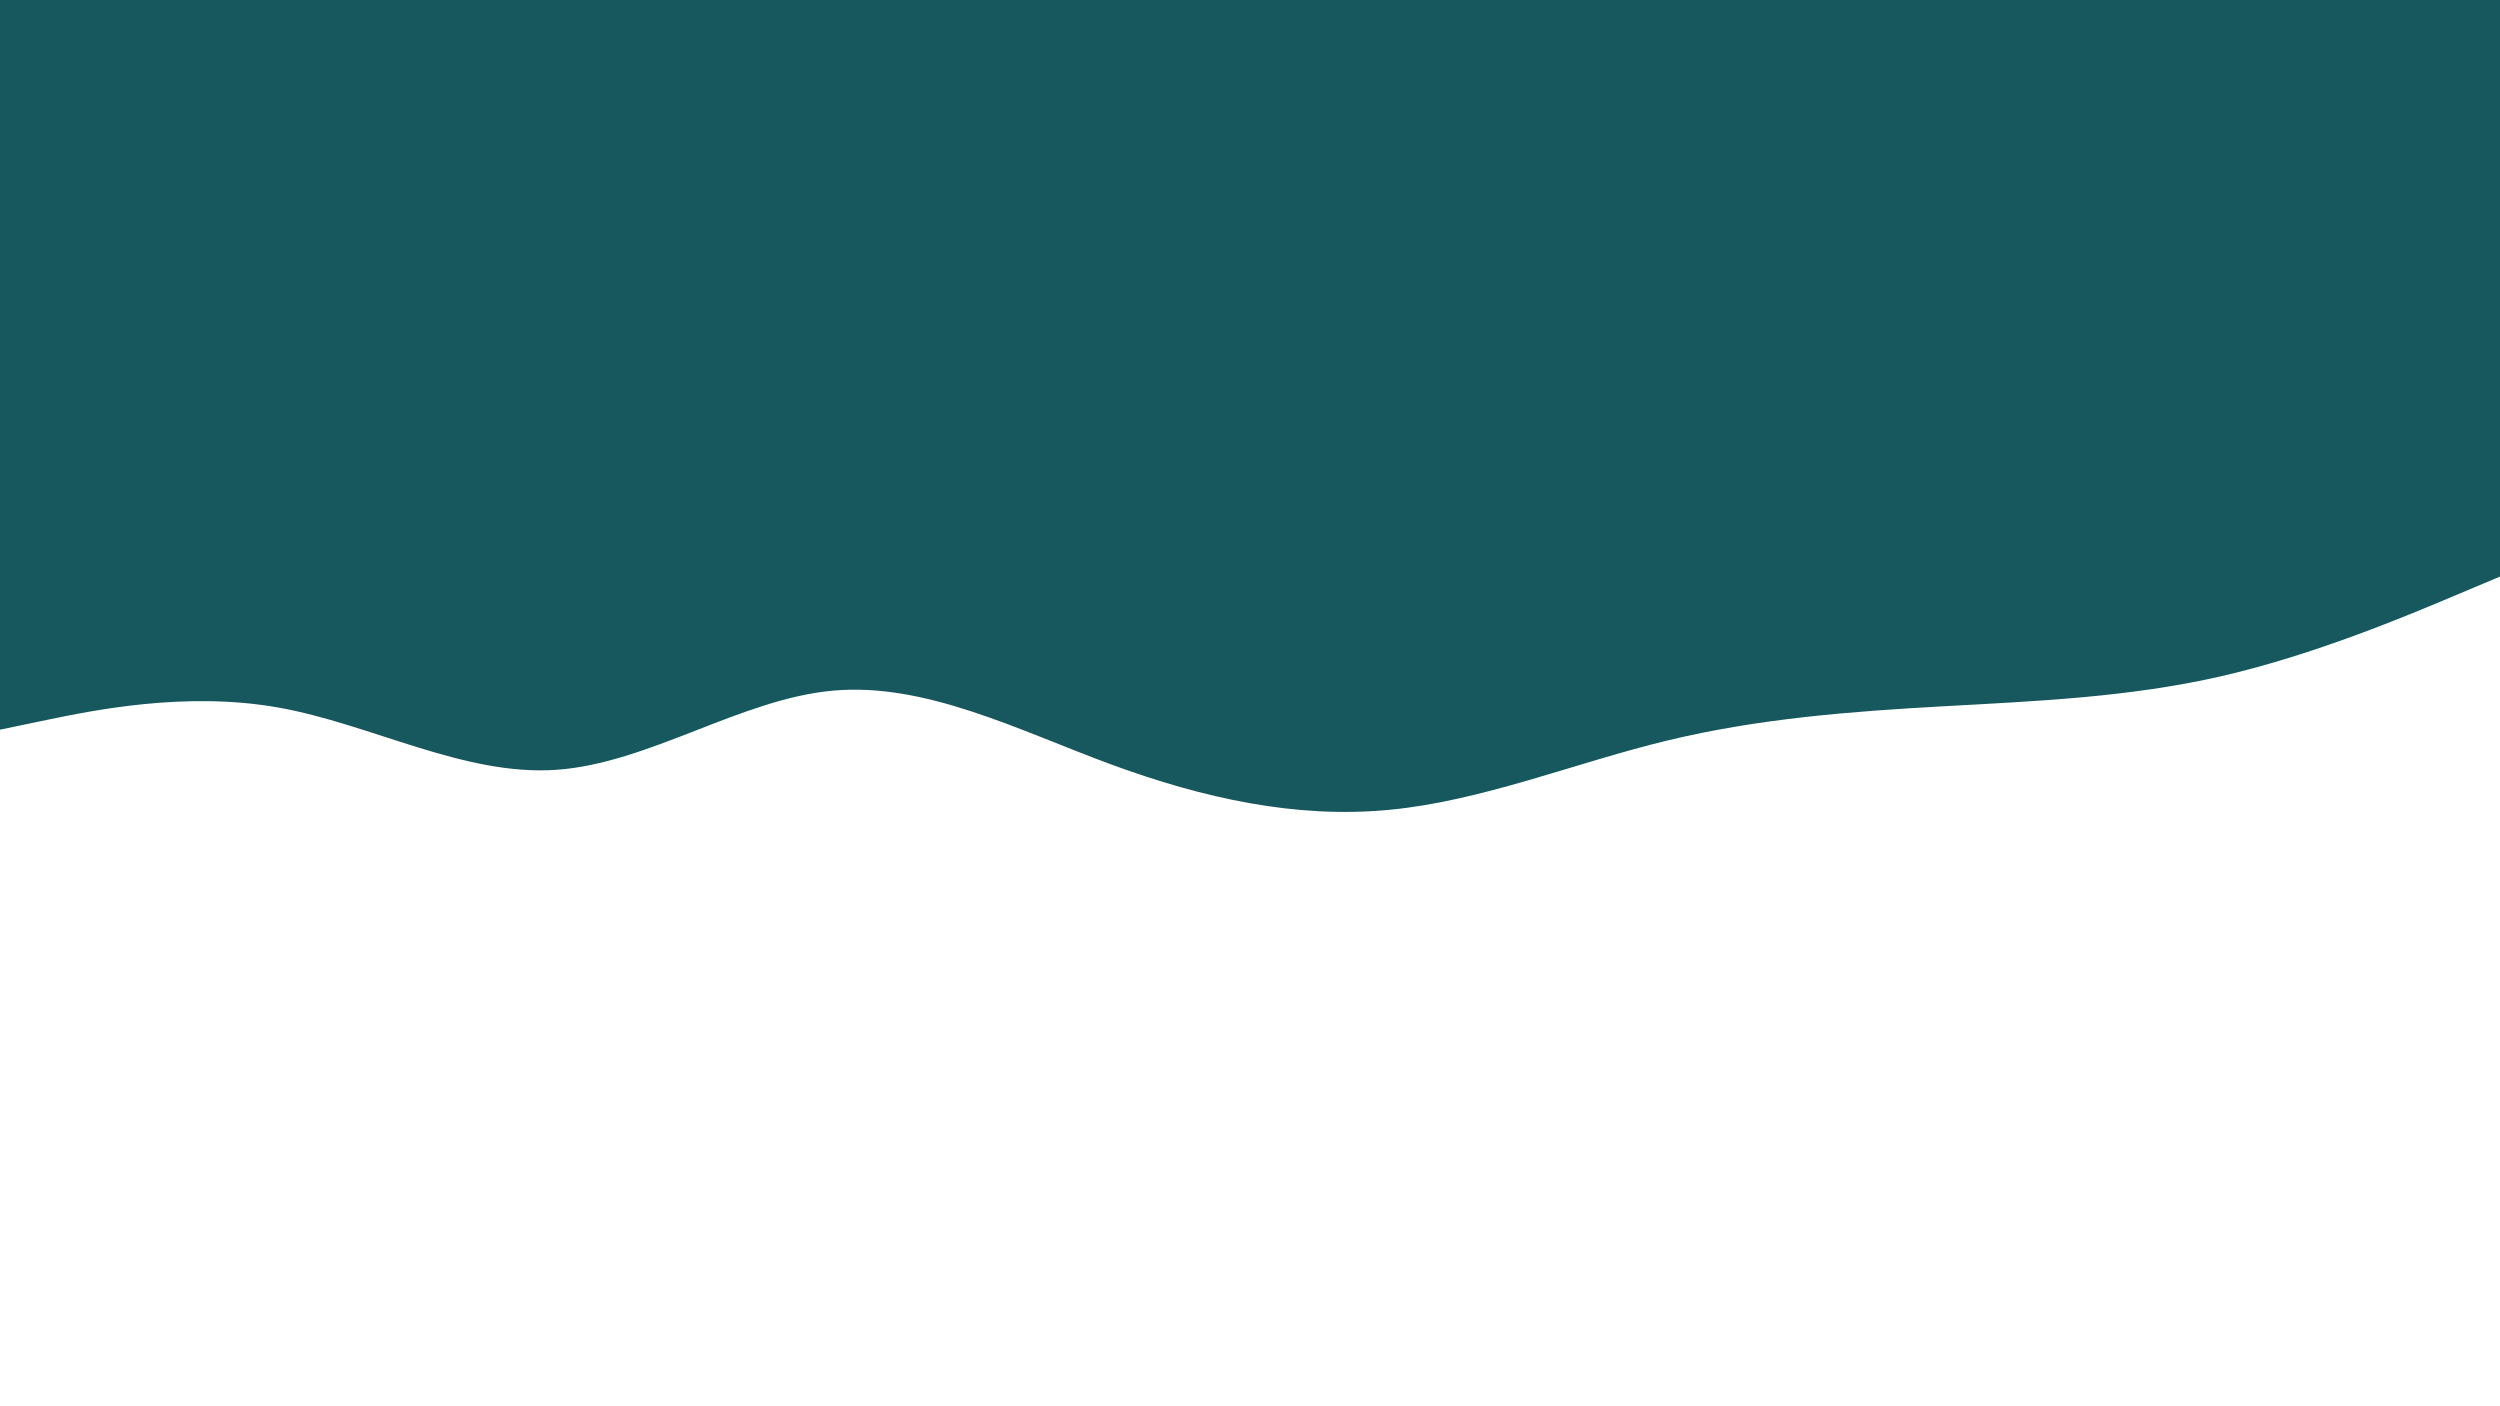 <svg id="visual" viewBox="0 0 1600 900" width="1600" height="900" xmlns="http://www.w3.org/2000/svg" xmlns:xlink="http://www.w3.org/1999/xlink" version="1.1"><path d="M0 467L29.7 460.8C59.3 454.7 118.7 442.3 178 452.8C237.3 463.3 296.7 496.7 355.8 492.7C415 488.7 474 447.3 533.2 442C592.3 436.7 651.7 467.3 711 489.2C770.3 511 829.7 524 889 518.3C948.3 512.7 1007.7 488.3 1066.8 474C1126 459.7 1185 455.3 1244.2 452C1303.3 448.7 1362.7 446.3 1422 432.7C1481.3 419 1540.7 394 1570.3 381.5L1600 369L1600 0L1570.3 0C1540.7 0 1481.3 0 1422 0C1362.7 0 1303.3 0 1244.2 0C1185 0 1126 0 1066.8 0C1007.7 0 948.3 0 889 0C829.7 0 770.3 0 711 0C651.7 0 592.3 0 533.2 0C474 0 415 0 355.8 0C296.7 0 237.3 0 178 0C118.7 0 59.3 0 29.7 0L0 0Z" fill="#17585e" stroke-linecap="round" stroke-linejoin="miter"></path></svg>